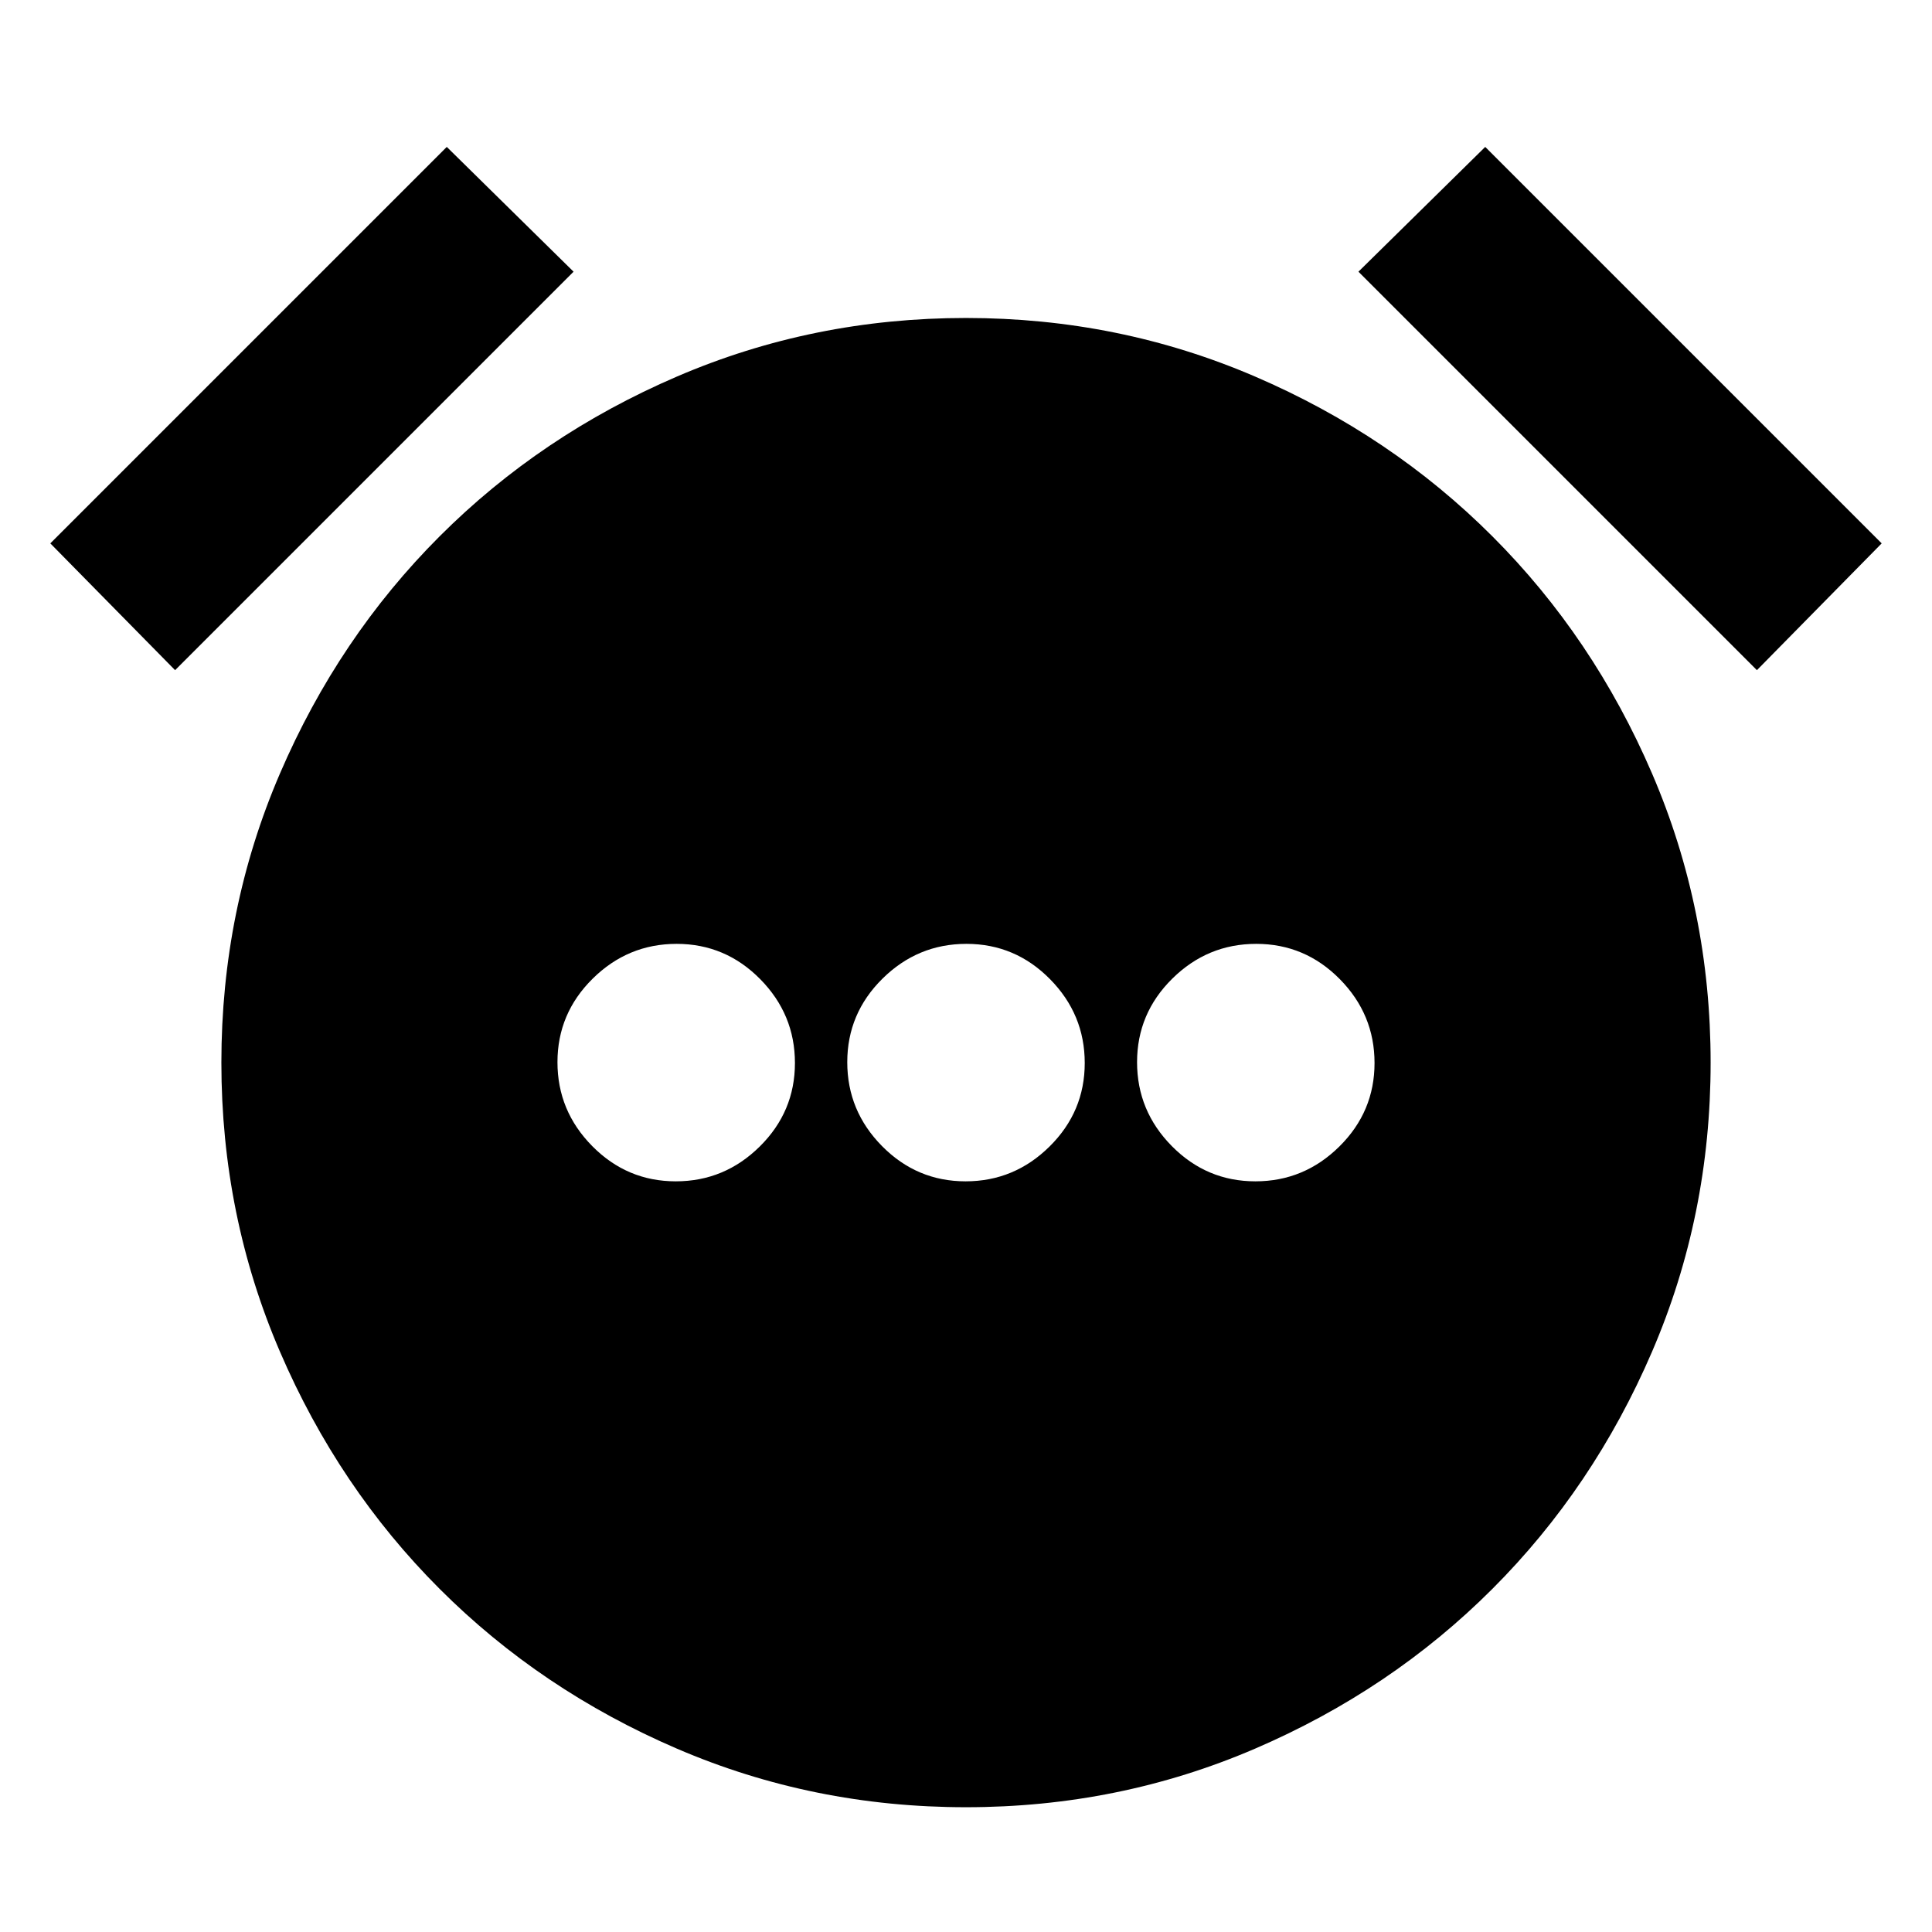 <svg xmlns="http://www.w3.org/2000/svg" height="20" viewBox="0 -960 960 960" width="20"><path d="M335.79-373q24.21 0 41.71-17.29t17.5-41.5q0-24.21-17.29-41.71t-41.5-17.5q-24.21 0-41.71 17.29t-17.5 41.5q0 24.21 17.29 41.71t41.5 17.5Zm144 0q24.21 0 41.71-17.29t17.5-41.5q0-24.21-17.29-41.71t-41.5-17.5q-24.21 0-41.71 17.29t-17.5 41.5q0 24.21 17.29 41.71t41.5 17.5Zm144 0q24.21 0 41.71-17.29t17.5-41.5q0-24.21-17.29-41.71t-41.5-17.5q-24.21 0-41.71 17.29t-17.5 41.5q0 24.21 17.29 41.71t41.5 17.5ZM480-62q-76 0-143.63-29.1-67.64-29.1-117.9-79.37-50.27-50.26-79.37-117.9Q110-356 110-432t29.1-143.63q29.1-67.64 79.37-117.9 50.26-50.27 117.9-79.37Q404-802 480-802t143.63 29.1q67.64 29.1 117.9 79.37 50.27 50.26 79.37 117.9Q850-508 850-432t-29.1 143.63q-29.1 67.64-79.37 117.9-50.26 50.27-117.9 79.37Q556-62 480-62ZM222-887l63 62L87-627l-62-63 197-197Zm516 0 197 197-62 63-198-198 63-62Z"/></svg>